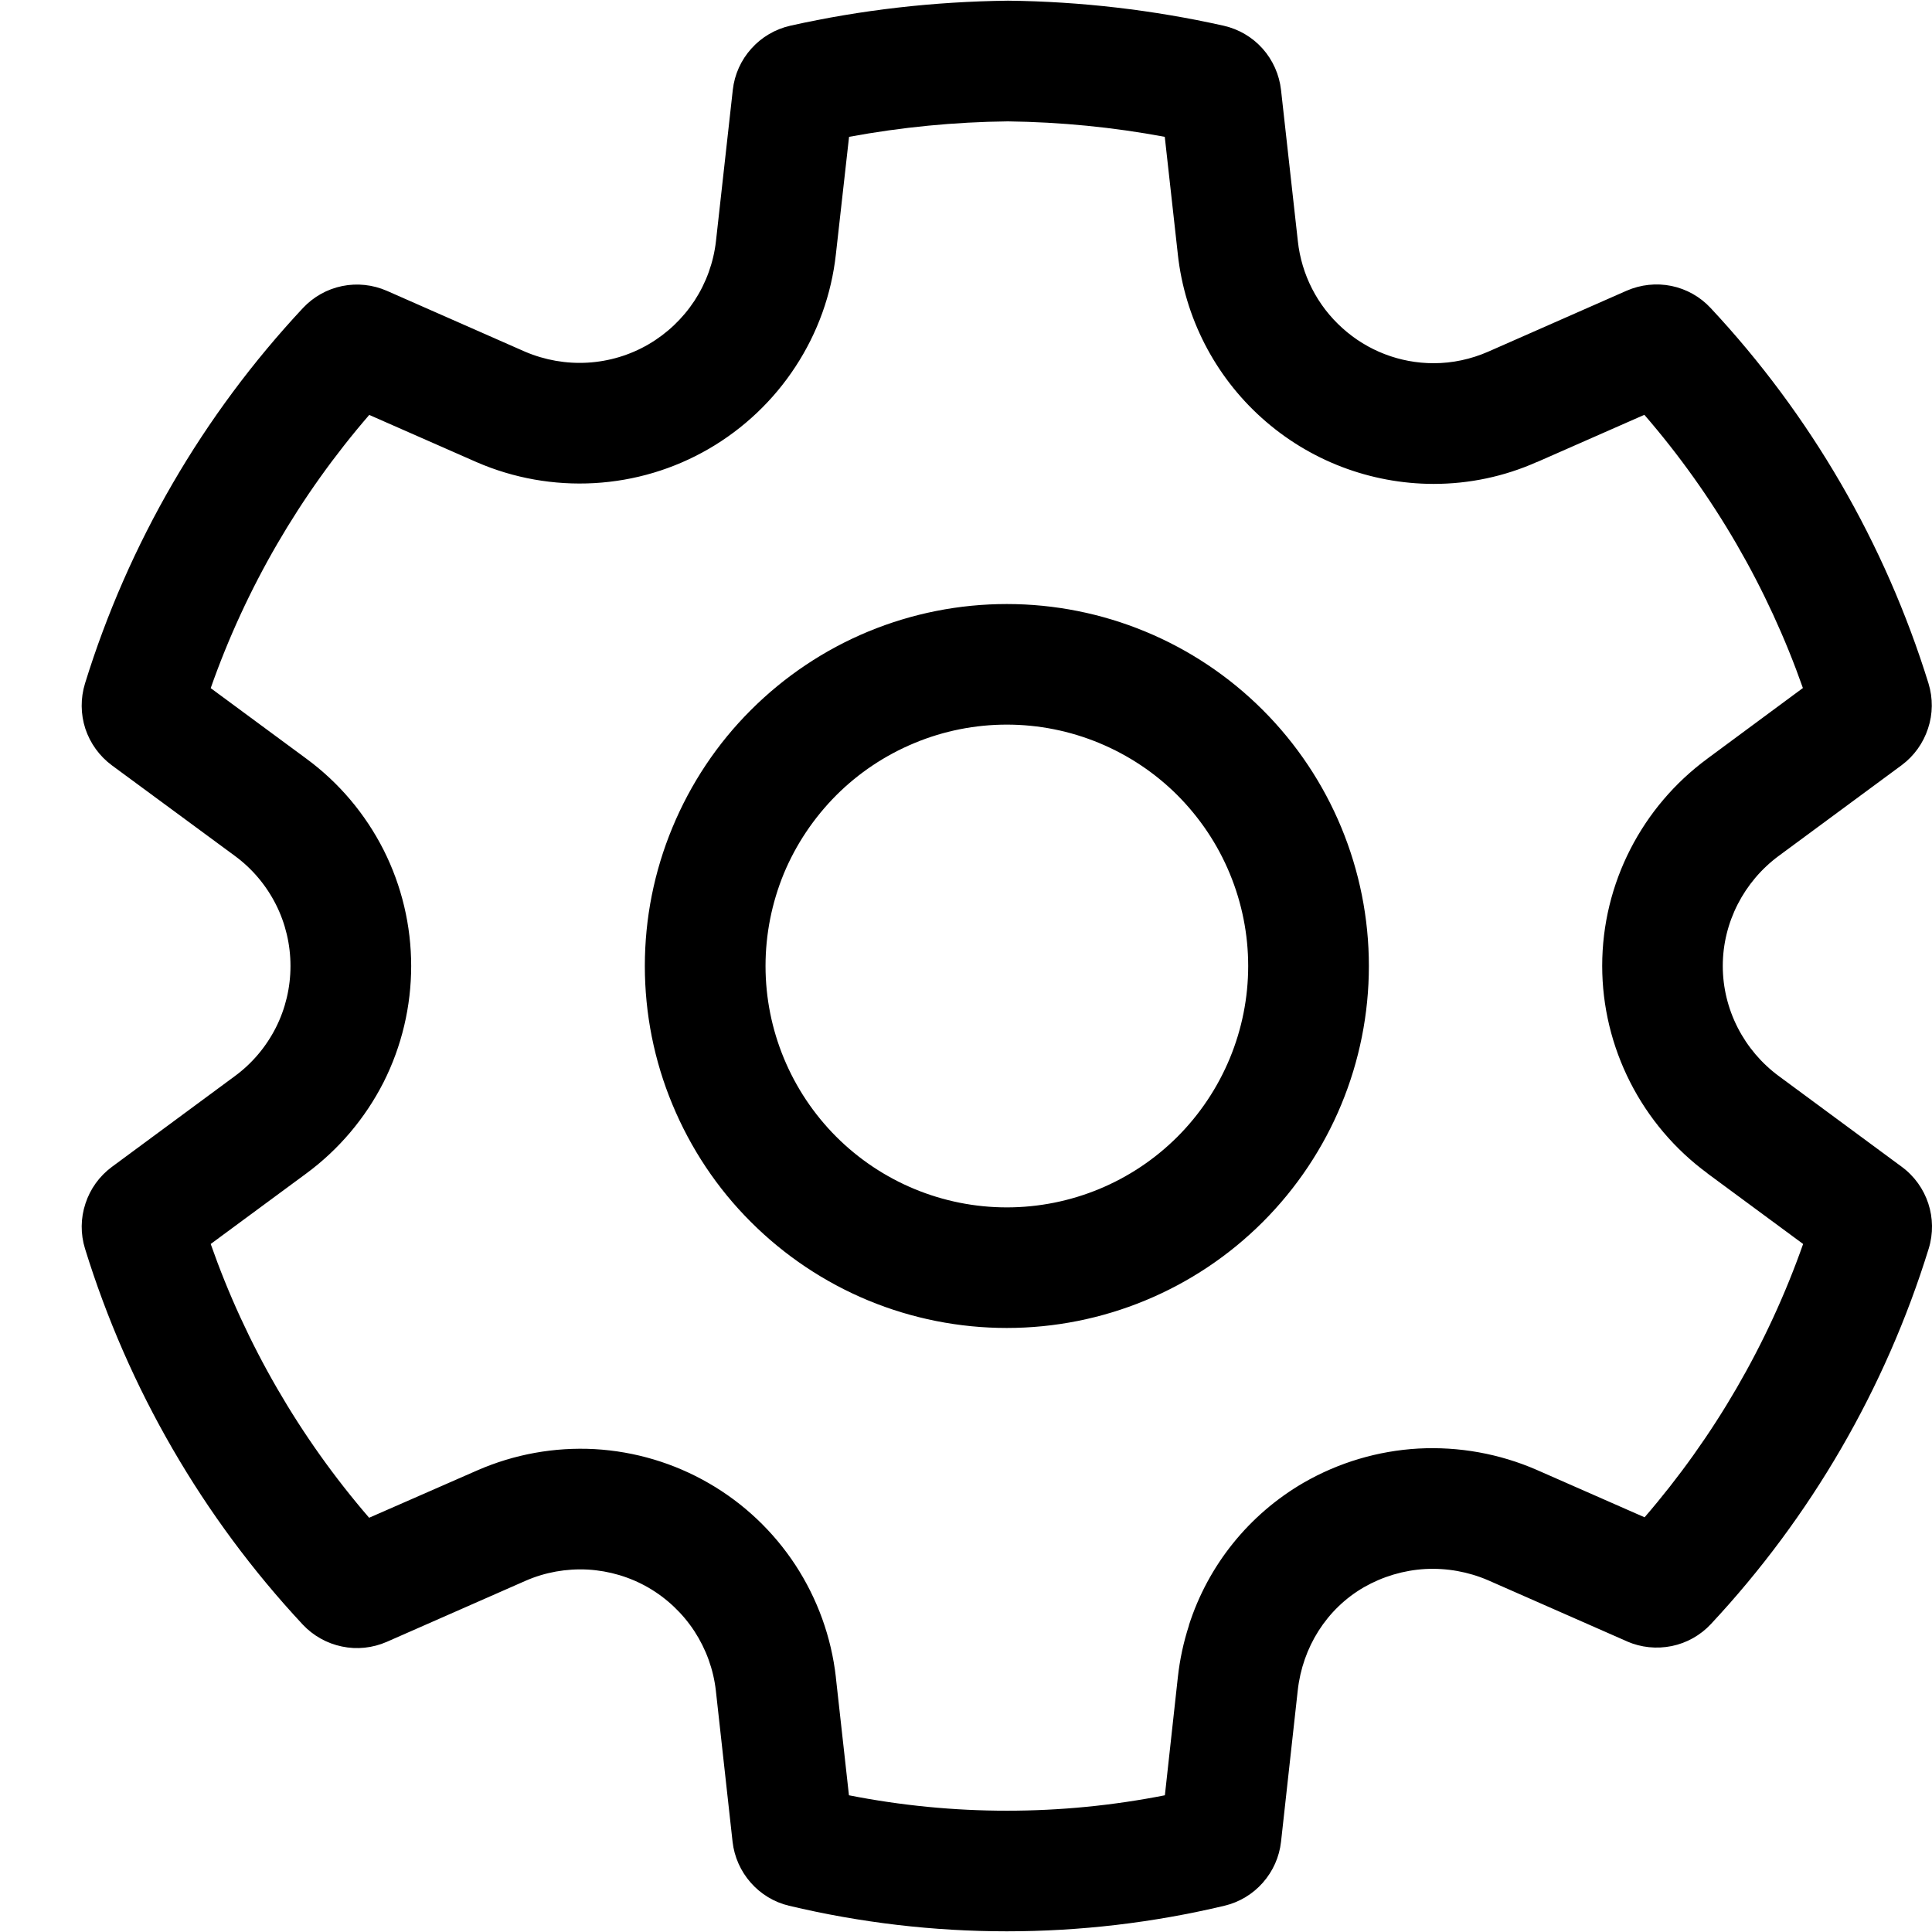 <svg width="17" height="17" viewBox="0 0 17 17" fill="none" xmlns="http://www.w3.org/2000/svg">
<path d="M8.859 5.315C8.441 5.315 8.027 5.397 7.64 5.557C7.254 5.717 6.903 5.952 6.607 6.248C6.311 6.543 6.077 6.895 5.917 7.281C5.756 7.668 5.674 8.082 5.674 8.5C5.674 8.918 5.756 9.333 5.917 9.719C6.077 10.105 6.311 10.457 6.607 10.752C6.903 11.048 7.254 11.283 7.64 11.443C8.027 11.603 8.441 11.685 8.859 11.685C9.704 11.685 10.514 11.35 11.112 10.752C11.709 10.155 12.045 9.345 12.045 8.5C12.045 7.655 11.709 6.845 11.112 6.248C10.514 5.65 9.704 5.315 8.859 5.315ZM6.736 8.5C6.736 8.221 6.791 7.945 6.897 7.687C7.004 7.43 7.161 7.196 7.358 6.998C7.555 6.801 7.789 6.645 8.047 6.538C8.304 6.431 8.581 6.376 8.859 6.376C9.138 6.376 9.414 6.431 9.672 6.538C9.93 6.645 10.164 6.801 10.361 6.998C10.558 7.196 10.715 7.43 10.821 7.687C10.928 7.945 10.983 8.221 10.983 8.5C10.983 9.063 10.759 9.603 10.361 10.002C9.963 10.4 9.423 10.624 8.859 10.624C8.296 10.624 7.756 10.4 7.358 10.002C6.96 9.603 6.736 9.063 6.736 8.5ZM14.317 14.443L13.094 13.905C12.92 13.83 12.73 13.796 12.541 13.806C12.351 13.817 12.167 13.872 12.002 13.966C11.672 14.157 11.461 14.495 11.419 14.875L11.272 16.206C11.257 16.34 11.201 16.465 11.112 16.566C11.023 16.667 10.905 16.738 10.774 16.769C9.515 17.069 8.203 17.069 6.943 16.769C6.812 16.738 6.695 16.667 6.606 16.566C6.517 16.465 6.461 16.339 6.446 16.206L6.299 14.877C6.278 14.69 6.213 14.511 6.11 14.353C6.007 14.196 5.869 14.065 5.706 13.97C5.543 13.876 5.361 13.822 5.173 13.811C4.985 13.801 4.798 13.834 4.626 13.909L3.403 14.447C3.279 14.501 3.141 14.516 3.009 14.488C2.877 14.461 2.756 14.393 2.664 14.295C1.784 13.351 1.129 12.22 0.748 10.987C0.708 10.858 0.709 10.719 0.752 10.59C0.794 10.461 0.875 10.349 0.984 10.268L2.065 9.47C2.218 9.358 2.341 9.212 2.427 9.043C2.512 8.875 2.556 8.689 2.556 8.5C2.556 8.311 2.512 8.125 2.427 7.957C2.341 7.788 2.218 7.642 2.065 7.53L0.984 6.734C0.875 6.653 0.794 6.541 0.751 6.412C0.709 6.283 0.708 6.144 0.748 6.014C1.129 4.782 1.785 3.653 2.666 2.71C2.758 2.612 2.878 2.544 3.011 2.517C3.143 2.49 3.28 2.505 3.404 2.559L4.621 3.095C4.795 3.169 4.983 3.202 5.171 3.191C5.359 3.18 5.543 3.125 5.706 3.03C5.869 2.935 6.007 2.804 6.111 2.646C6.214 2.488 6.279 2.308 6.3 2.121L6.448 0.791C6.463 0.656 6.52 0.529 6.611 0.428C6.702 0.326 6.822 0.256 6.955 0.226C7.578 0.087 8.215 0.014 8.869 0.006C9.507 0.013 10.143 0.087 10.766 0.226C10.899 0.256 11.019 0.326 11.11 0.428C11.2 0.529 11.257 0.657 11.272 0.792L11.42 2.122C11.452 2.416 11.591 2.689 11.812 2.887C12.032 3.086 12.318 3.196 12.615 3.196C12.78 3.196 12.943 3.161 13.096 3.094L14.313 2.558C14.437 2.504 14.575 2.489 14.707 2.516C14.839 2.543 14.96 2.611 15.052 2.71C15.932 3.652 16.587 4.781 16.969 6.013C17.009 6.143 17.008 6.282 16.965 6.41C16.923 6.539 16.842 6.652 16.733 6.733L15.653 7.53C15.345 7.757 15.159 8.117 15.159 8.5C15.159 8.882 15.345 9.243 15.654 9.47L16.734 10.267C16.958 10.432 17.053 10.721 16.971 10.987C16.59 12.219 15.934 13.348 15.055 14.29C14.963 14.389 14.842 14.457 14.71 14.484C14.577 14.511 14.44 14.497 14.316 14.443H14.317ZM10.461 14.302C10.63 13.773 10.99 13.326 11.47 13.047C11.779 12.869 12.125 12.766 12.481 12.746C12.837 12.727 13.193 12.791 13.52 12.933L14.471 13.351C15.082 12.643 15.555 11.828 15.866 10.946L15.024 10.325V10.324C14.738 10.114 14.505 9.839 14.344 9.522C14.183 9.205 14.098 8.855 14.098 8.499C14.098 7.772 14.449 7.098 15.023 6.676L15.024 6.675L15.864 6.054C15.554 5.173 15.081 4.357 14.469 3.65L13.526 4.065L13.524 4.065C13.237 4.193 12.928 4.258 12.614 4.258C12.056 4.257 11.518 4.051 11.103 3.678C10.688 3.306 10.425 2.793 10.364 2.239V2.238L10.249 1.204C9.794 1.119 9.332 1.074 8.869 1.068C8.4 1.073 7.932 1.119 7.471 1.204L7.355 2.238C7.316 2.591 7.194 2.93 6.999 3.227C6.805 3.524 6.543 3.772 6.236 3.95C5.929 4.128 5.584 4.231 5.229 4.251C4.875 4.271 4.52 4.208 4.195 4.067L3.249 3.651C2.638 4.358 2.164 5.173 1.854 6.055L2.696 6.676C2.982 6.886 3.214 7.161 3.375 7.478C3.535 7.795 3.618 8.145 3.618 8.5C3.618 8.855 3.535 9.206 3.375 9.523C3.214 9.839 2.982 10.114 2.696 10.325L1.854 10.946C2.164 11.829 2.637 12.647 3.248 13.355L4.2 12.938C4.525 12.796 4.879 12.732 5.232 12.751C5.586 12.771 5.931 12.874 6.237 13.051C6.544 13.228 6.805 13.475 6.999 13.771C7.193 14.068 7.315 14.405 7.355 14.758V14.761L7.47 15.797C8.388 15.978 9.332 15.978 10.25 15.797L10.364 14.759C10.381 14.603 10.414 14.45 10.462 14.302H10.461Z" fill="black"/>
</svg>
